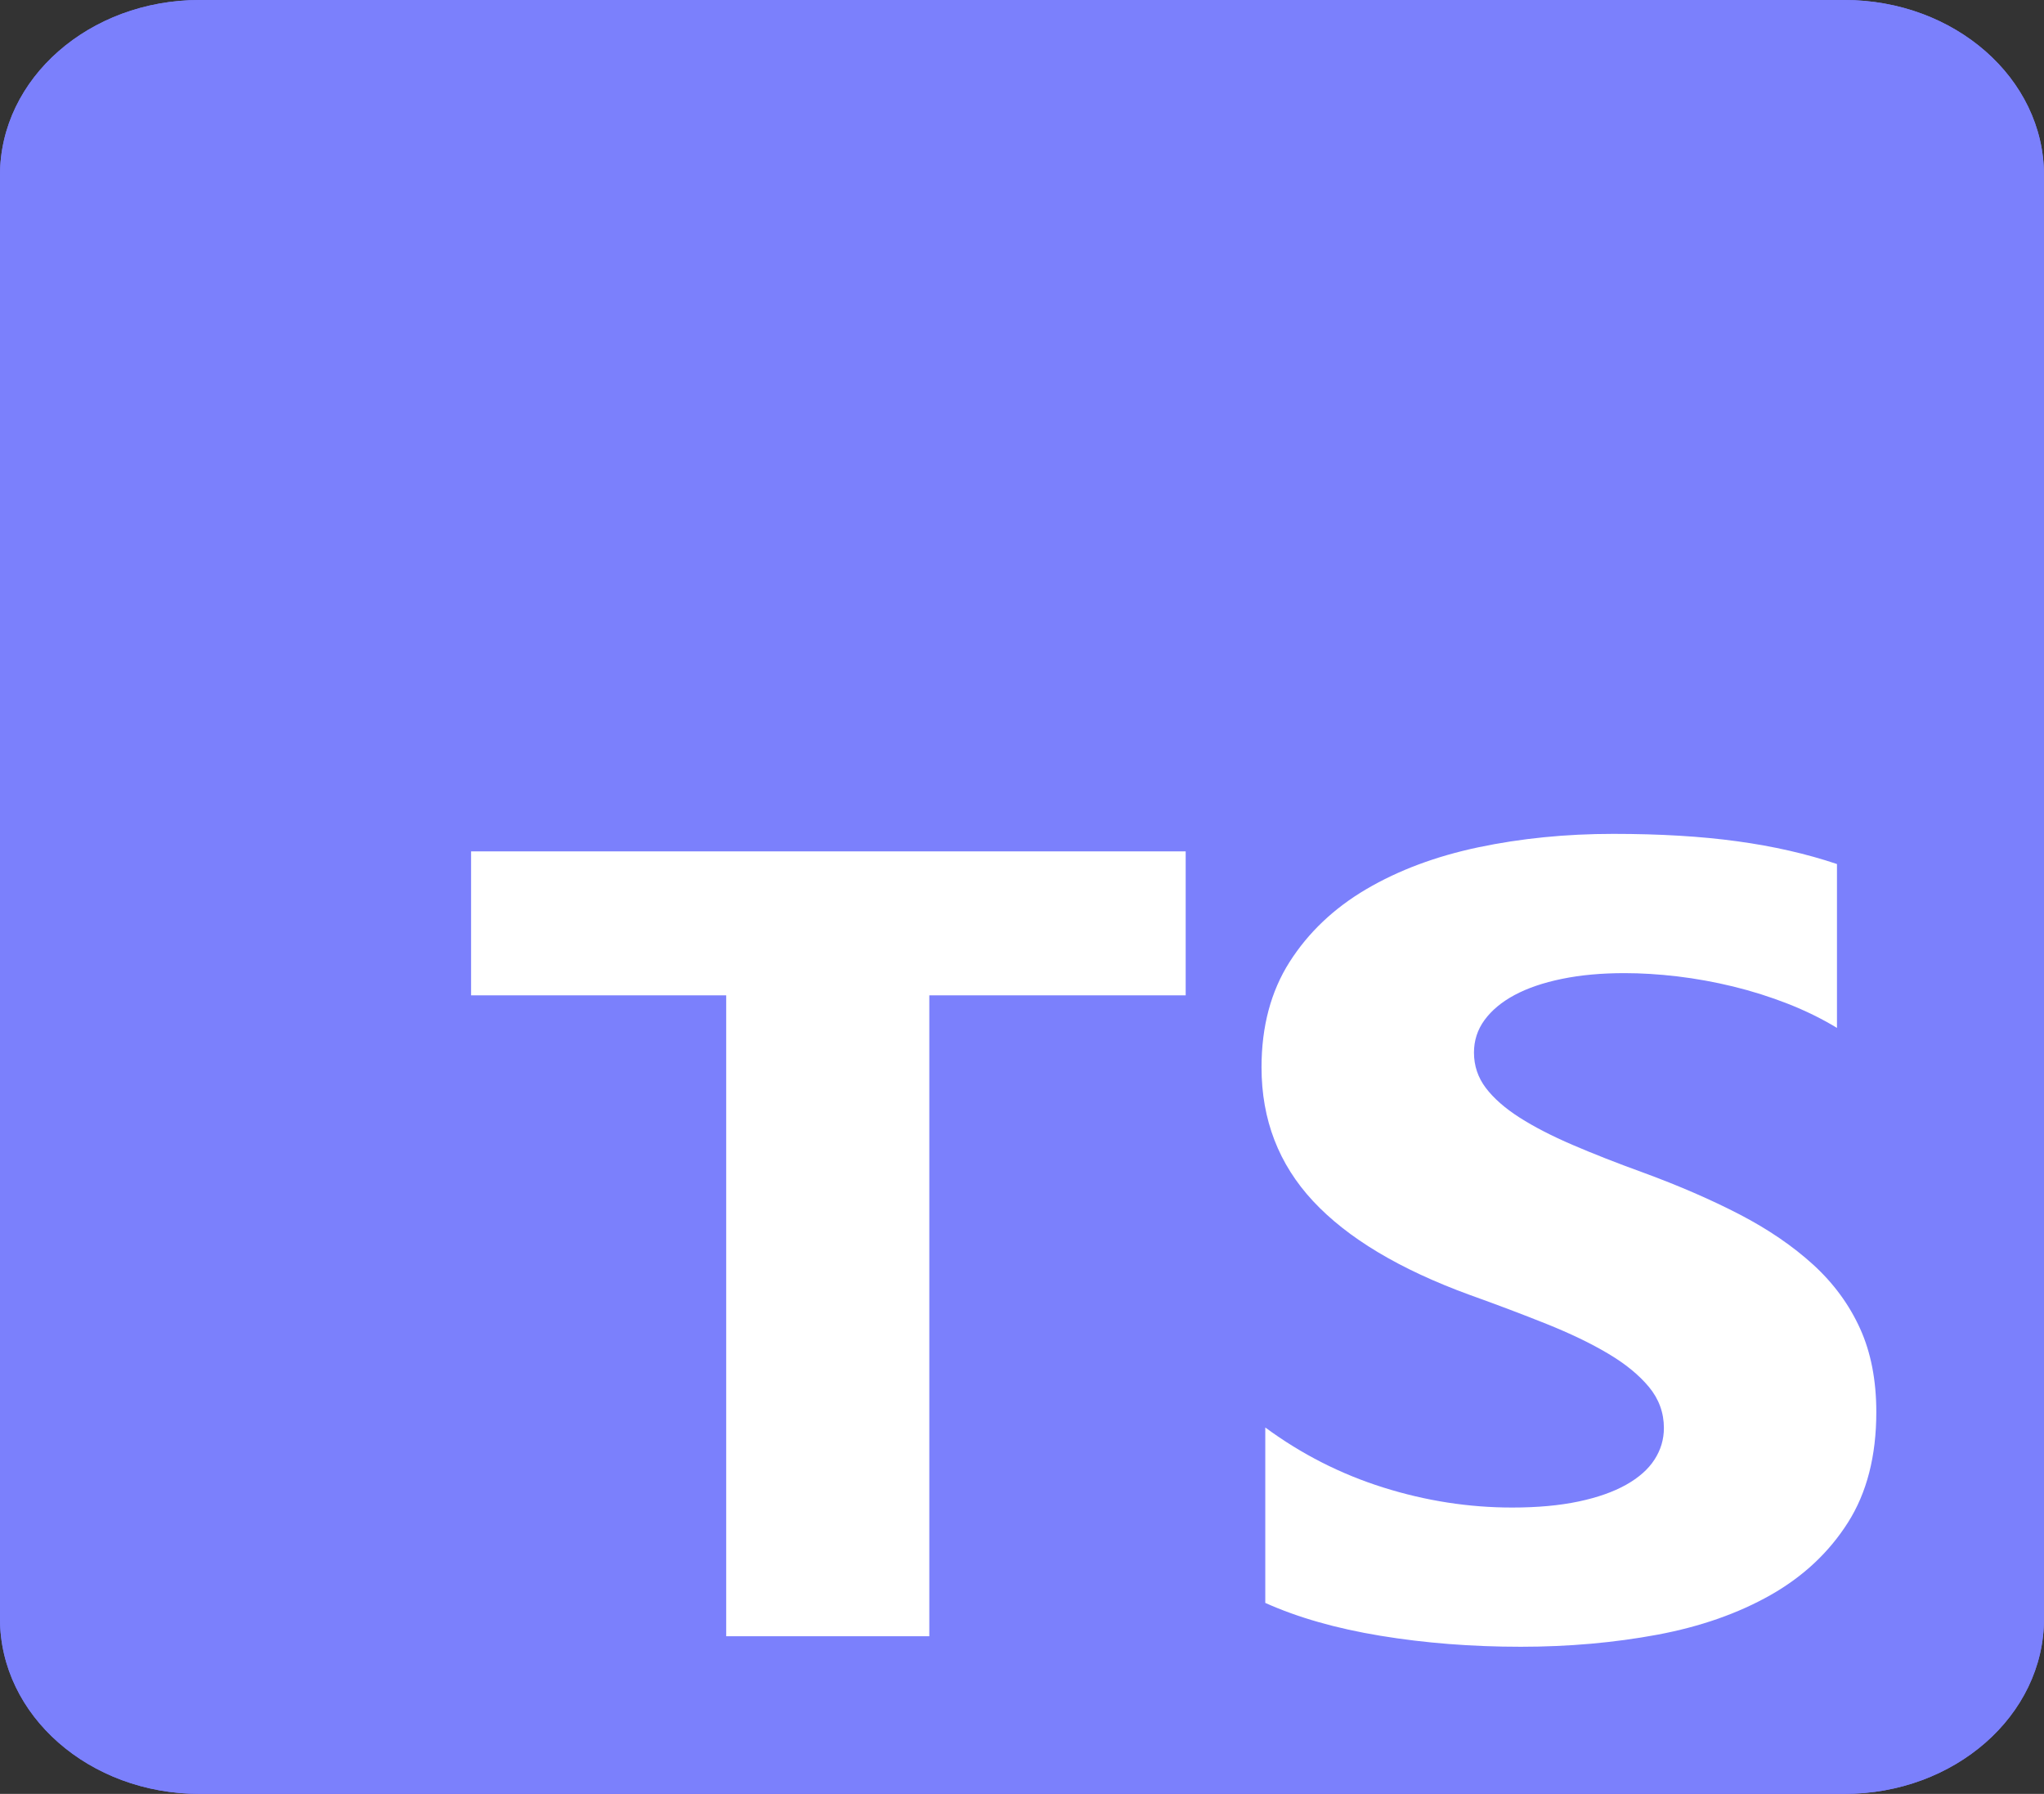 <svg  viewBox="0 0 49 43" fill="none" xmlns="http://www.w3.org/2000/svg">
<rect x="0" y="0" width="49" height="43" fill="#333333" stroke="none"/>
<g clip-path="url(#clip0_12_196)">
<path d="M44.215 0H4.785C2.142 0 0 1.88 0 4.199V38.801C0 41.12 2.142 43 4.785 43H44.215C46.858 43 49 41.12 49 38.801V4.199C49 1.88 46.858 0 44.215 0Z" fill="#7B80FC"/>
<path d="M44.215 0H4.785C2.142 0 0 1.88 0 4.199V38.801C0 41.12 2.142 43 4.785 43H44.215C46.858 43 49 41.12 49 38.801V4.199C49 1.88 46.858 0 44.215 0Z" fill="#7B80FC"/>
<path fill-rule="evenodd" clip-rule="evenodd" d="M30.332 34.217V38.422C31.111 38.772 32.032 39.035 33.096 39.21C34.159 39.385 35.28 39.473 36.458 39.473C37.606 39.473 38.697 39.376 39.731 39.184C40.764 38.991 41.67 38.673 42.449 38.231C43.228 37.789 43.845 37.211 44.299 36.497C44.753 35.783 44.98 34.901 44.98 33.849C44.98 33.087 44.851 32.419 44.591 31.846C44.331 31.272 43.957 30.762 43.468 30.315C42.978 29.869 42.392 29.468 41.708 29.113C41.024 28.758 40.252 28.423 39.394 28.108C38.765 27.88 38.2 27.659 37.701 27.444C37.202 27.23 36.778 27.011 36.428 26.788C36.078 26.564 35.809 26.328 35.619 26.078C35.43 25.828 35.335 25.546 35.335 25.23C35.335 24.942 35.419 24.681 35.589 24.449C35.759 24.217 35.999 24.017 36.308 23.851C36.618 23.685 36.997 23.555 37.447 23.463C37.896 23.371 38.395 23.326 38.944 23.326C39.344 23.326 39.766 23.352 40.21 23.404C40.654 23.457 41.101 23.538 41.551 23.647C42 23.757 42.437 23.895 42.861 24.061C43.285 24.228 43.677 24.42 44.037 24.639V20.711C43.308 20.466 42.512 20.284 41.648 20.166C40.784 20.047 39.793 19.988 38.675 19.988C37.536 19.988 36.458 20.096 35.44 20.31C34.421 20.525 33.525 20.86 32.751 21.315C31.977 21.771 31.366 22.351 30.916 23.056C30.467 23.761 30.242 24.604 30.242 25.585C30.242 26.838 30.654 27.906 31.478 28.791C32.302 29.676 33.552 30.425 35.23 31.038C35.889 31.274 36.503 31.506 37.072 31.734C37.641 31.962 38.133 32.198 38.547 32.444C38.962 32.689 39.289 32.956 39.529 33.245C39.768 33.534 39.888 33.862 39.888 34.23C39.888 34.502 39.813 34.754 39.663 34.986C39.514 35.218 39.286 35.419 38.982 35.59C38.677 35.761 38.298 35.895 37.843 35.991C37.389 36.087 36.858 36.136 36.248 36.136C35.21 36.136 34.181 35.976 33.163 35.656C32.144 35.336 31.201 34.857 30.332 34.217ZM22.278 23.858H28.424V20.408H11.293V23.858H17.409V39.221H22.278V23.858Z" fill="white"/>
</g>
<defs>
<clipPath id="clip0_12_196">
<rect width="49" height="43" fill="white"/>
</clipPath>
</defs>
</svg>

